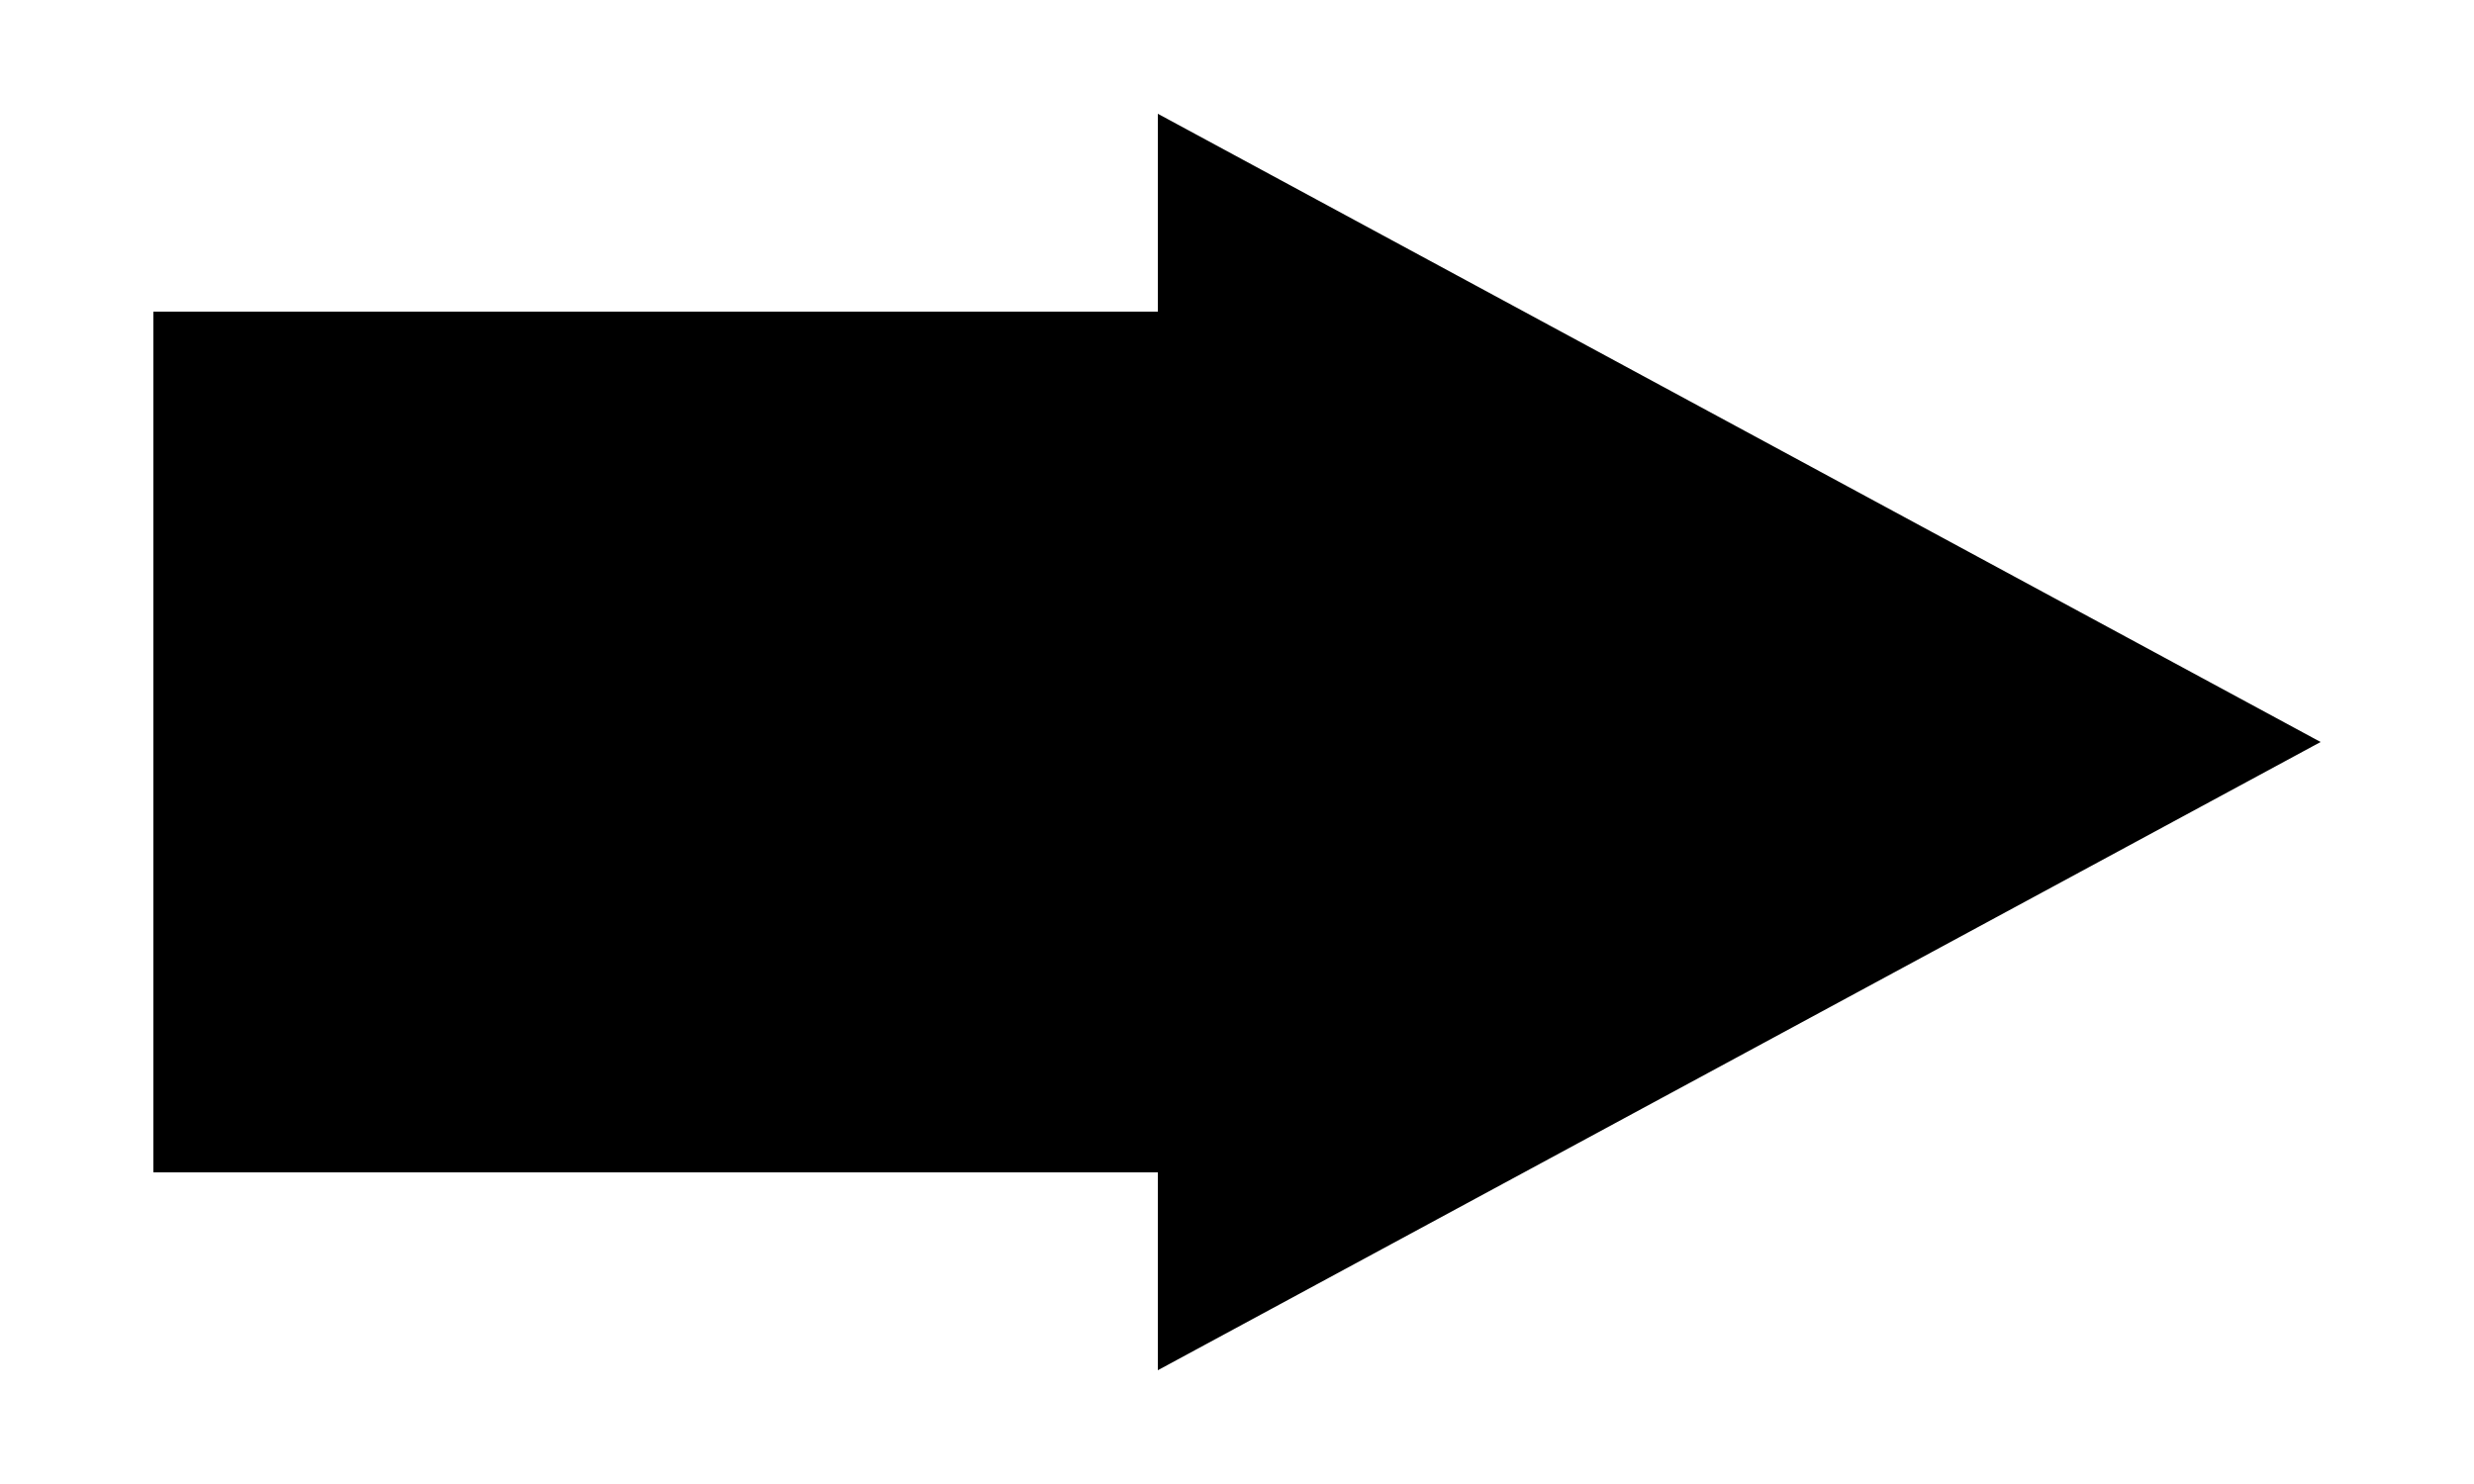 <?xml version="1.0" encoding="utf-8"?>
<!-- Generator: Adobe Illustrator 17.1.0, SVG Export Plug-In . SVG Version: 6.00 Build 0)  -->
<!DOCTYPE svg PUBLIC "-//W3C//DTD SVG 1.1//EN" "http://www.w3.org/Graphics/SVG/1.1/DTD/svg11.dtd">
<svg version="1.1" id="Layer_1" xmlns="http://www.w3.org/2000/svg" xmlns:xlink="http://www.w3.org/1999/xlink" x="0px" y="0px"
	 viewBox="0 0 50 30" enable-background="new 0 0 50 30" xml:space="preserve">
<polygon points="3.1,23.7 3.1,6.3 23.4,6.3 23.4,2.3 46.9,15 23.4,27.7 23.4,23.7 "/>
</svg>
